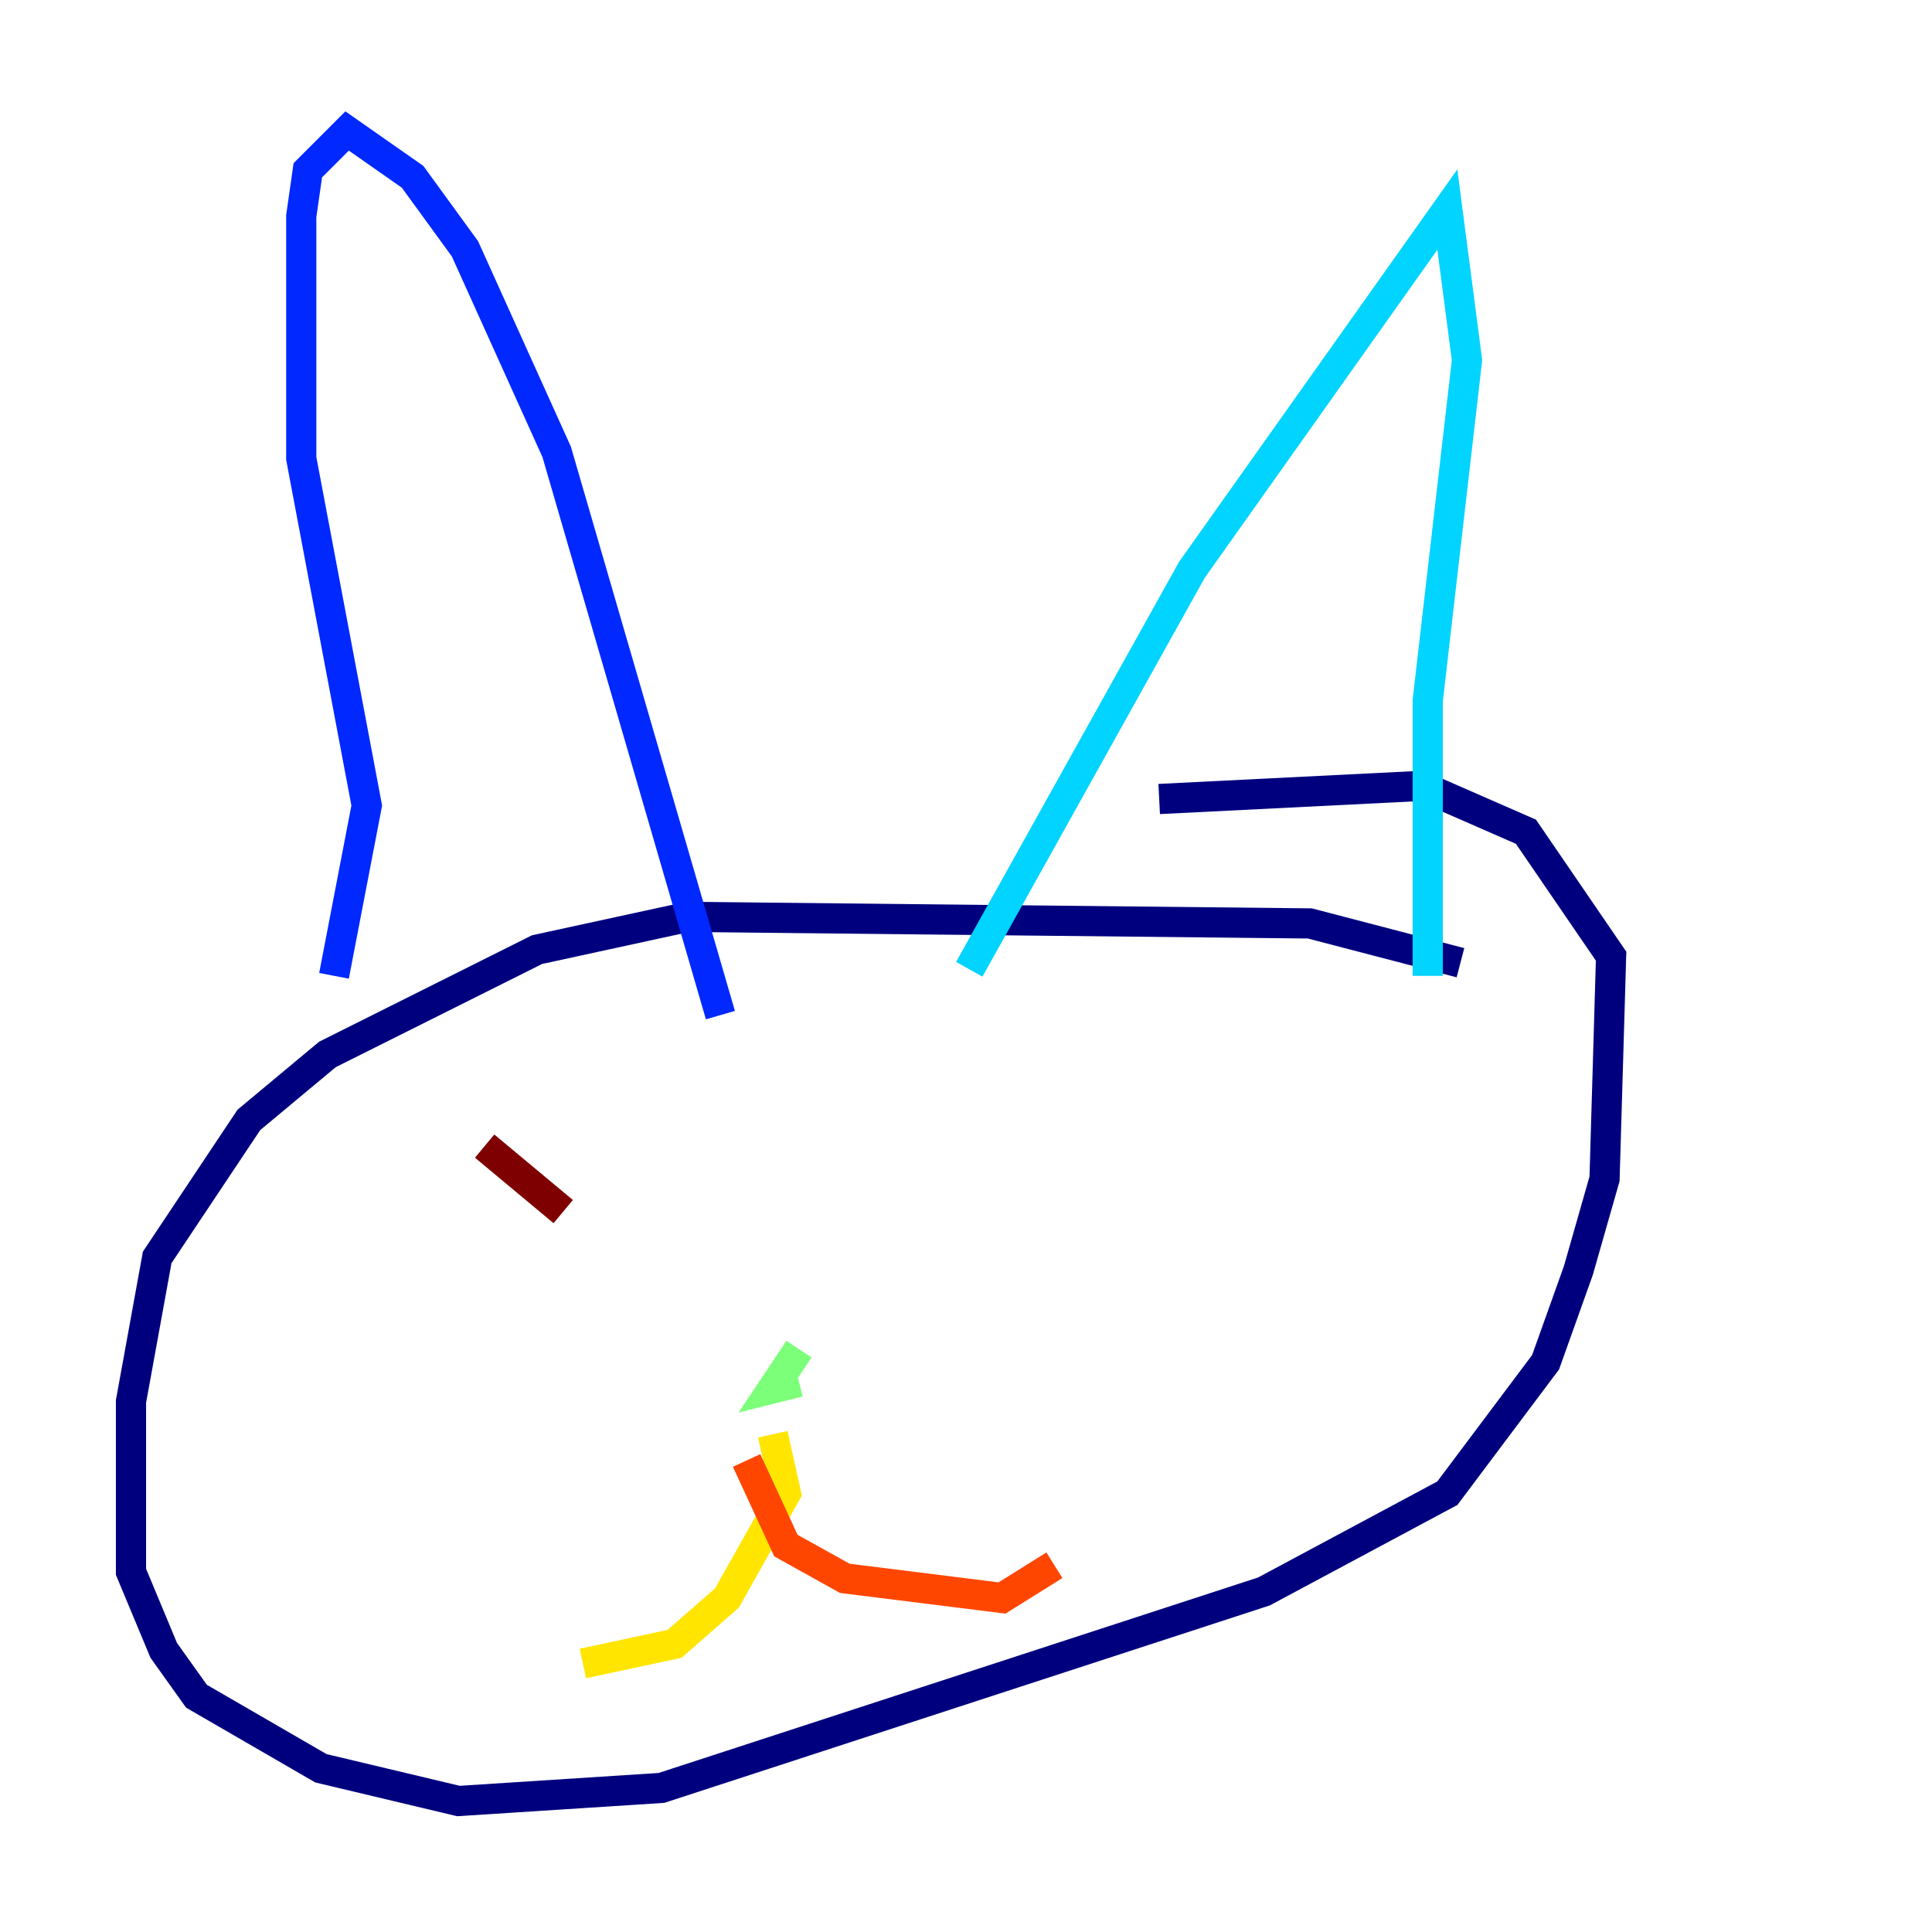 <?xml version="1.0" encoding="utf-8" ?>
<svg baseProfile="tiny" height="128" version="1.2" viewBox="0,0,128,128" width="128" xmlns="http://www.w3.org/2000/svg" xmlns:ev="http://www.w3.org/2001/xml-events" xmlns:xlink="http://www.w3.org/1999/xlink"><defs /><polyline fill="none" points="96.759,63.783 86.78,61.18 45.559,60.746 35.58,62.915 21.695,69.858 16.488,74.197 10.414,83.308 8.678,92.854 8.678,104.136 10.848,109.342 13.017,112.38 21.261,117.153 30.373,119.322 43.824,118.454 83.742,105.437 95.891,98.929 102.4,90.251 104.57,84.176 106.305,78.102 106.739,63.349 101.098,55.105 94.156,52.068 76.8,52.936" stroke="#00007f" stroke-width="2" /><polyline fill="none" points="22.129,64.651 24.298,53.37 19.959,30.373 19.959,14.319 20.393,11.281 22.997,8.678 27.336,11.715 30.807,16.488 36.881,29.939 47.729,67.254" stroke="#0028ff" stroke-width="2" /><polyline fill="none" points="64.217,64.217 78.969,37.749 95.891,13.885 97.193,23.864 94.59,46.427 94.59,64.651" stroke="#00d4ff" stroke-width="2" /><polyline fill="none" points="52.936,89.383 51.2,91.986 52.936,91.552" stroke="#7cff79" stroke-width="2" /><polyline fill="none" points="51.2,95.024 52.068,98.929 48.163,105.871 44.691,108.909 38.617,110.21" stroke="#ffe500" stroke-width="2" /><polyline fill="none" points="49.464,96.759 52.068,102.4 55.973,104.57 66.386,105.871 69.858,103.702" stroke="#ff4600" stroke-width="2" /><polyline fill="none" points="32.108,75.932 37.315,80.271" stroke="#7f0000" stroke-width="2" /></svg>